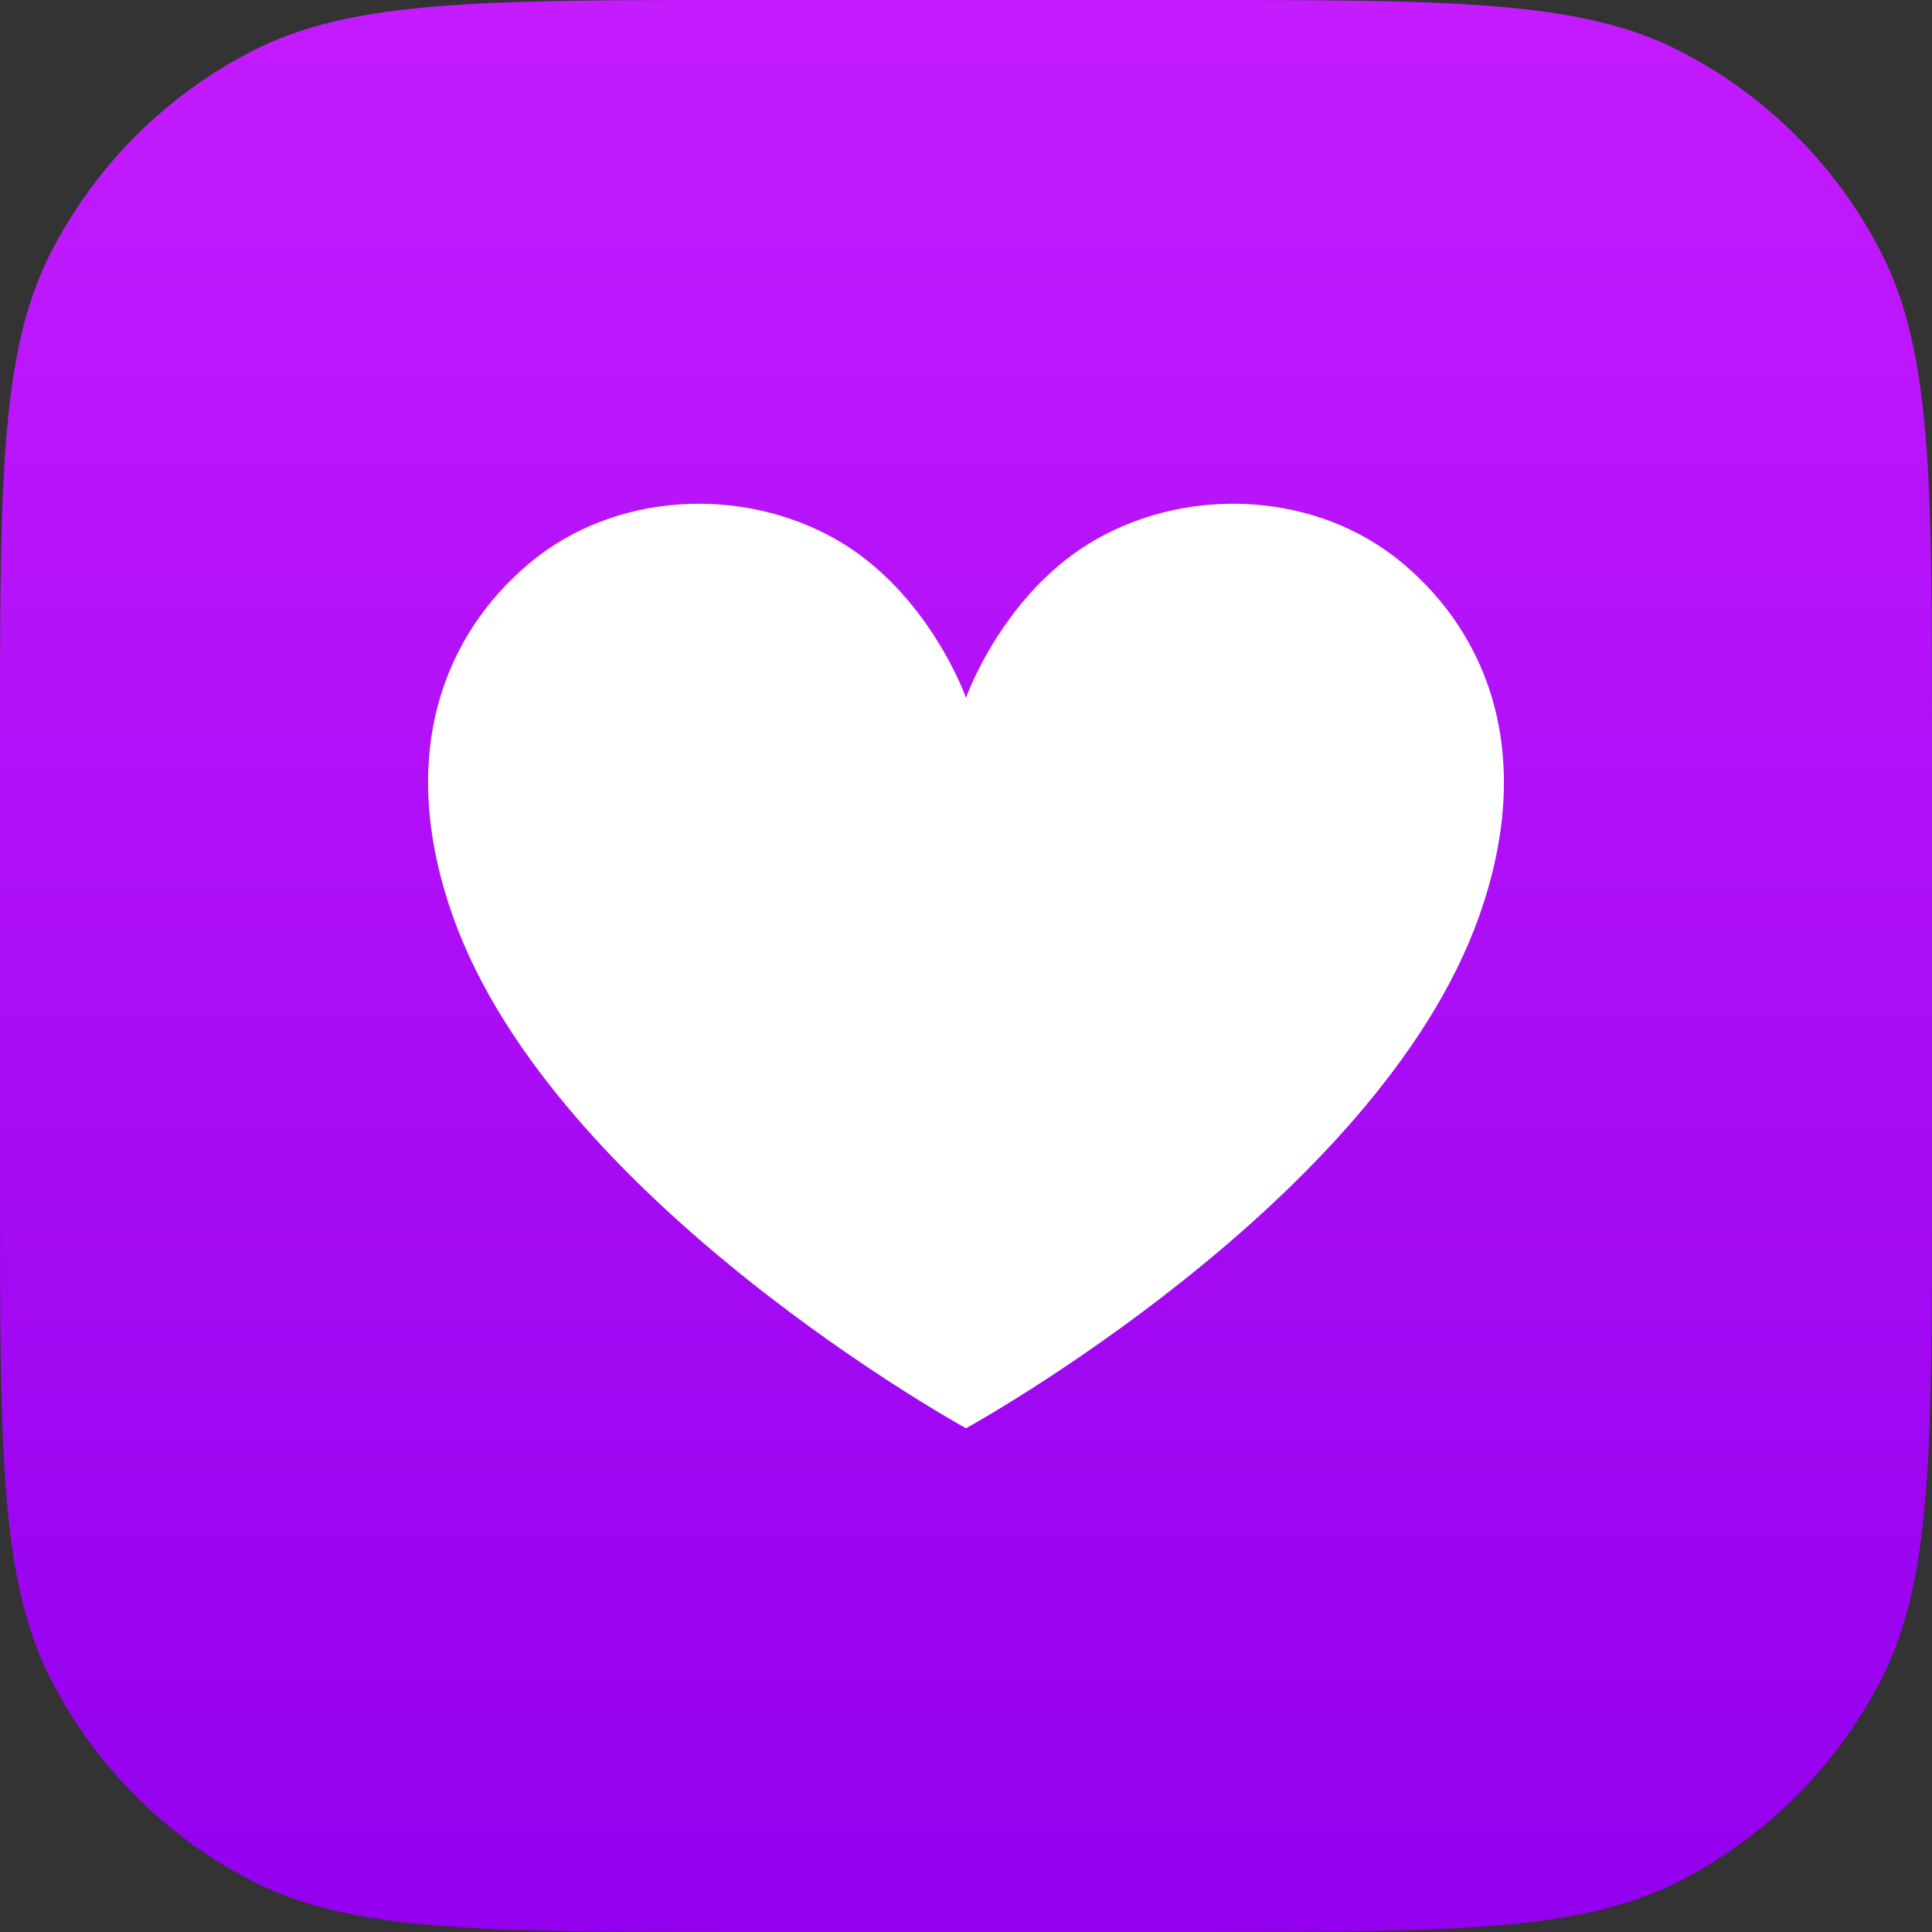<svg width="128" height="128" viewBox="0 0 128 128" fill="none" xmlns="http://www.w3.org/2000/svg">
<rect x="0" y="0" width="128" height="128" fill="#333333" stroke="none"/>
<path d="M0 49.152C0 31.947 0 23.345 3.348 16.773C6.294 10.993 10.993 6.294 16.773 3.348C23.345 0 31.947 0 49.152 0H78.848C96.053 0 104.655 0 111.227 3.348C117.007 6.294 121.706 10.993 124.652 16.773C128 23.345 128 31.947 128 49.152V78.848C128 96.053 128 104.655 124.652 111.227C121.706 117.007 117.007 121.706 111.227 124.652C104.655 128 96.053 128 78.848 128H49.152C31.947 128 23.345 128 16.773 124.652C10.993 121.706 6.294 117.007 3.348 111.227C0 104.655 0 96.053 0 78.848V49.152Z" fill="url(#paint0_linear)"/>
<path d="M64 94.626C64 94.626 36.729 79.649 30.013 60.728C26.212 50.023 29.421 42.047 35.08 37.311C40.739 32.575 49.127 32.204 55.33 35.704C61.532 39.204 64 46.233 64 46.233C64 46.233 66.468 39.204 72.67 35.704C78.872 32.204 87.261 32.575 92.92 37.311C98.579 42.047 101.787 50.023 97.987 60.728C91.271 79.649 64 94.626 64 94.626Z" fill="white"/>
<defs>
<linearGradient id="paint0_linear" x1="64" y1="0" x2="64" y2="128" gradientUnits="userSpaceOnUse">
<stop stop-color="#C41BFF"/>
<stop offset="1" stop-color="#9300ED"/>
</linearGradient>
</defs>
</svg>
